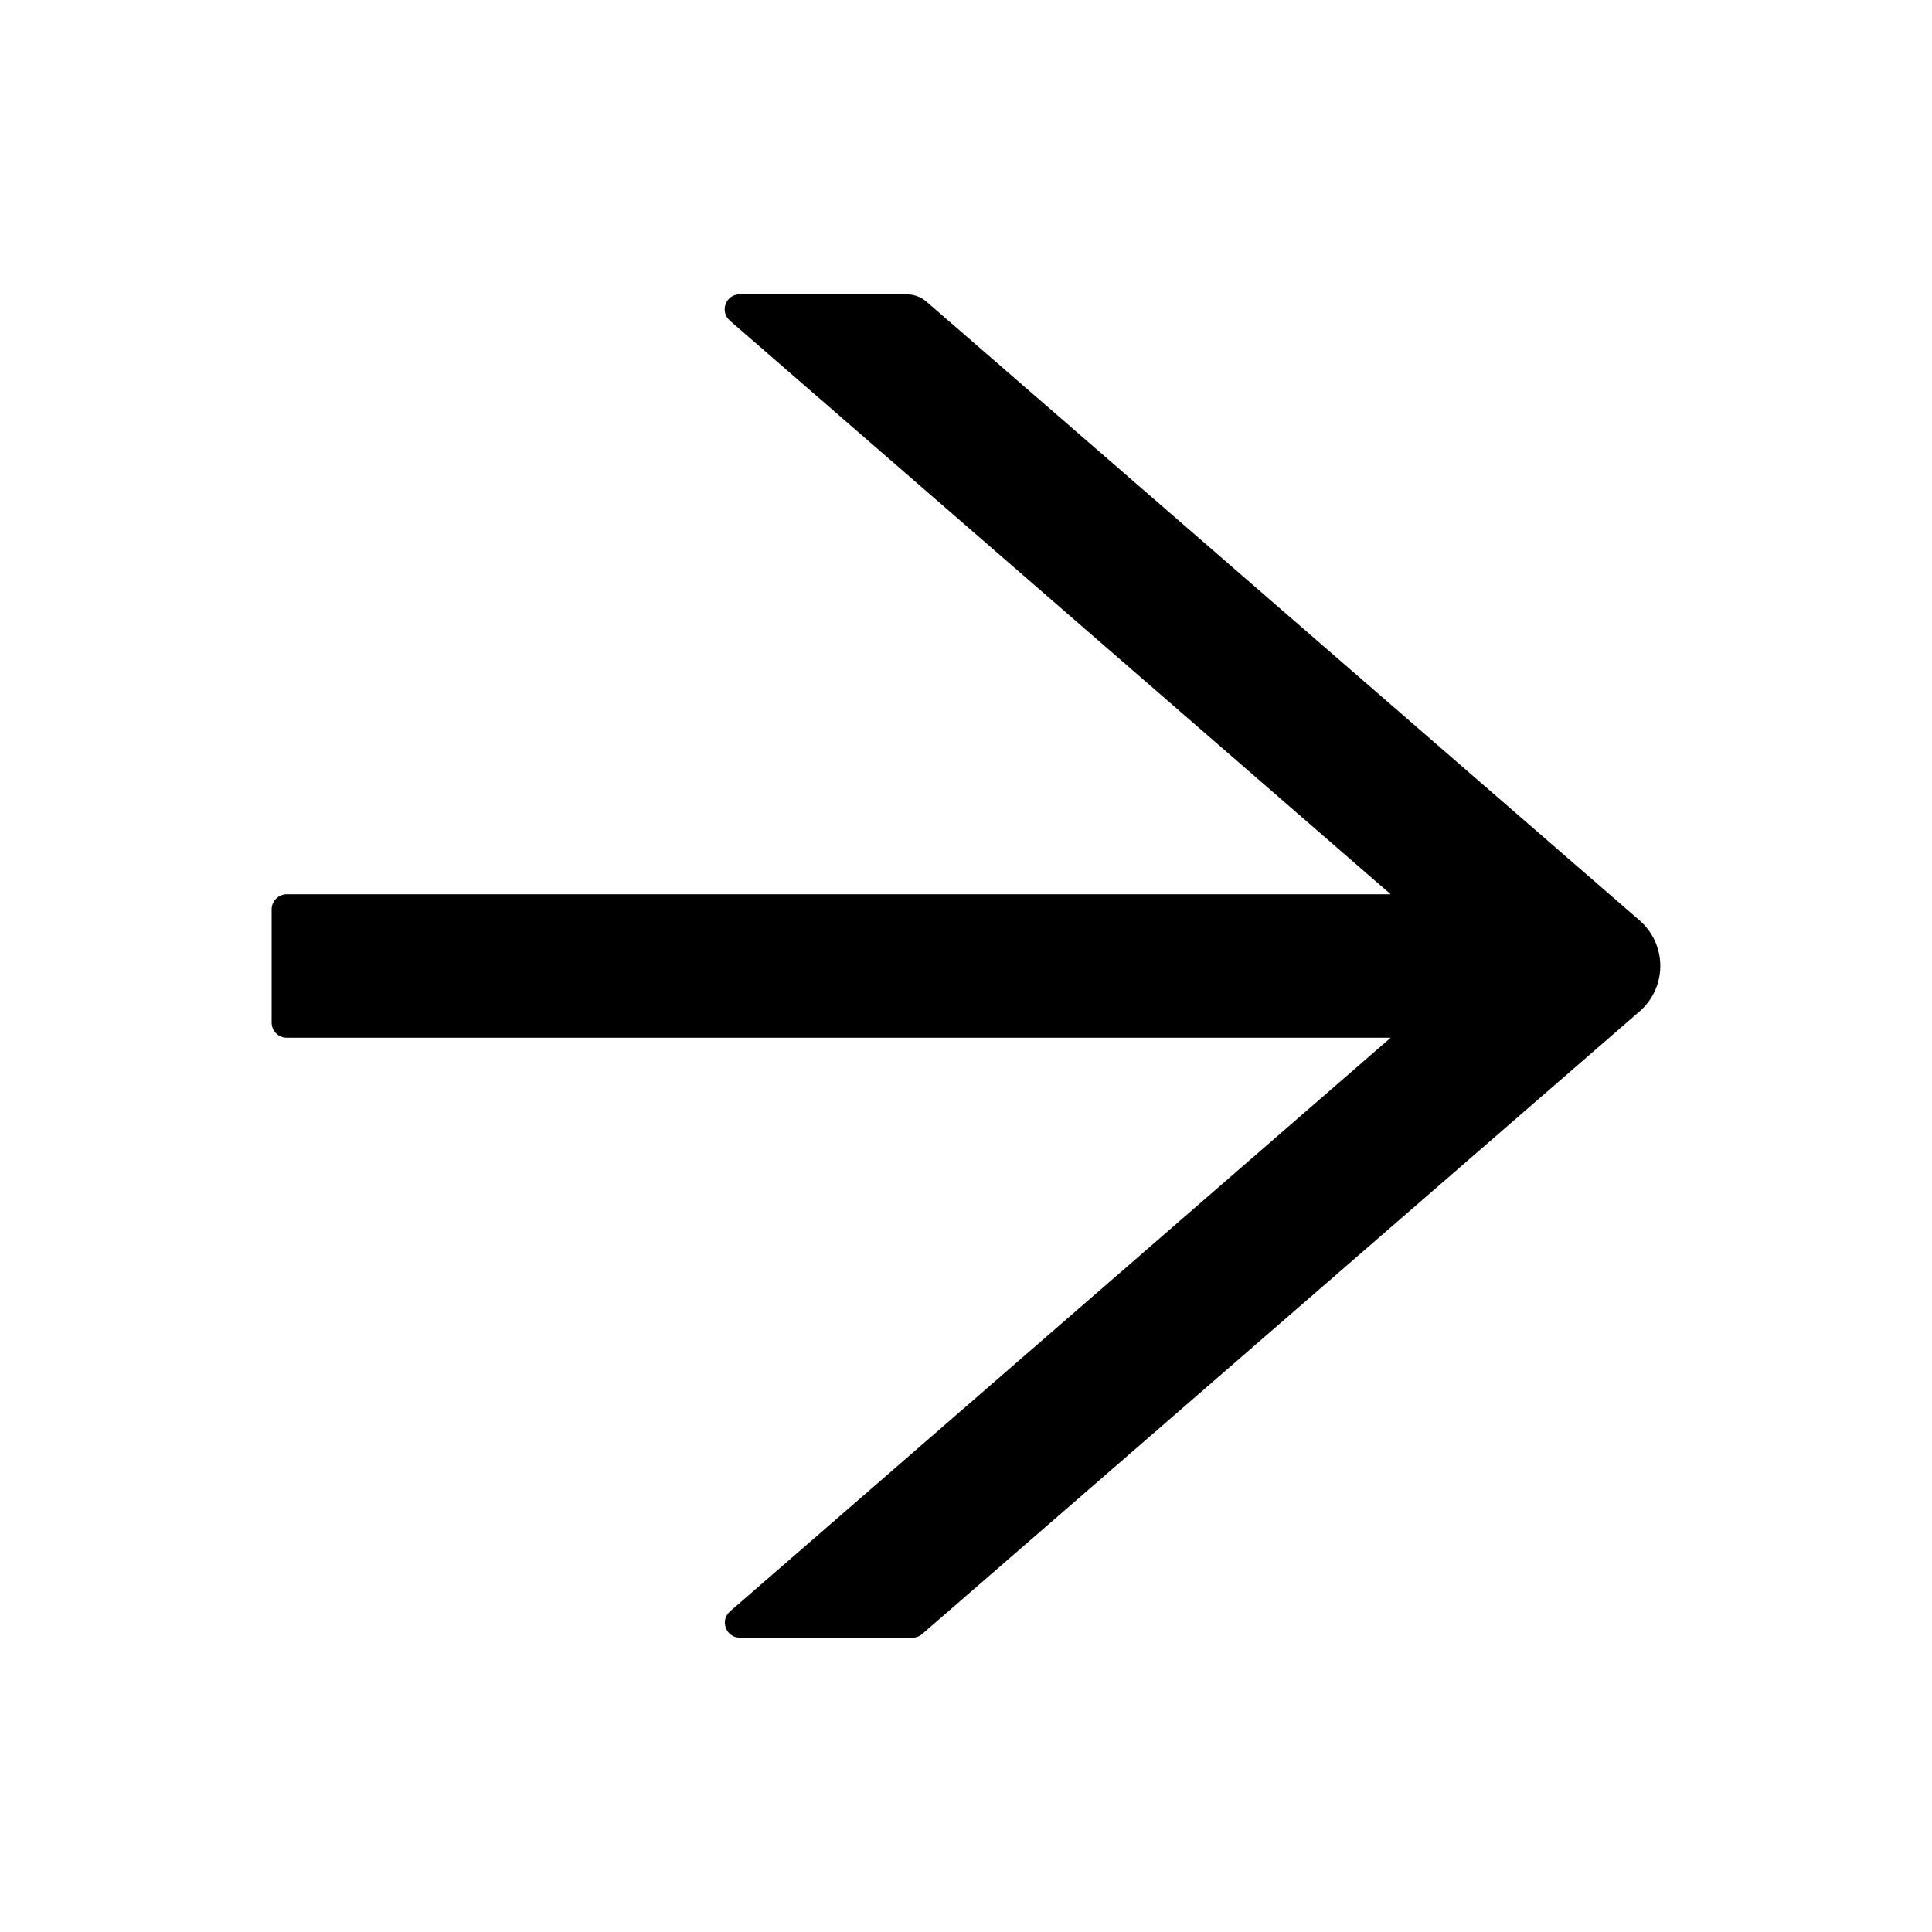 <svg width="32" height="32" viewBox="0 0 32 32" fill="none" xmlns="http://www.w3.org/2000/svg">
<path d="M4.749 14.812H23.034L12.09 5.312C11.915 5.159 12.021 4.875 12.252 4.875H15.018C15.14 4.875 15.255 4.919 15.346 4.997L27.155 15.244C27.264 15.338 27.35 15.453 27.41 15.584C27.469 15.714 27.5 15.855 27.5 15.998C27.5 16.142 27.469 16.283 27.41 16.413C27.35 16.544 27.264 16.659 27.155 16.753L15.277 27.062C15.23 27.103 15.174 27.125 15.115 27.125H12.255C12.024 27.125 11.918 26.837 12.093 26.688L23.034 17.188H4.749C4.612 17.188 4.499 17.075 4.499 16.938V15.062C4.499 14.925 4.612 14.812 4.749 14.812Z" fill="black"/>
</svg>
